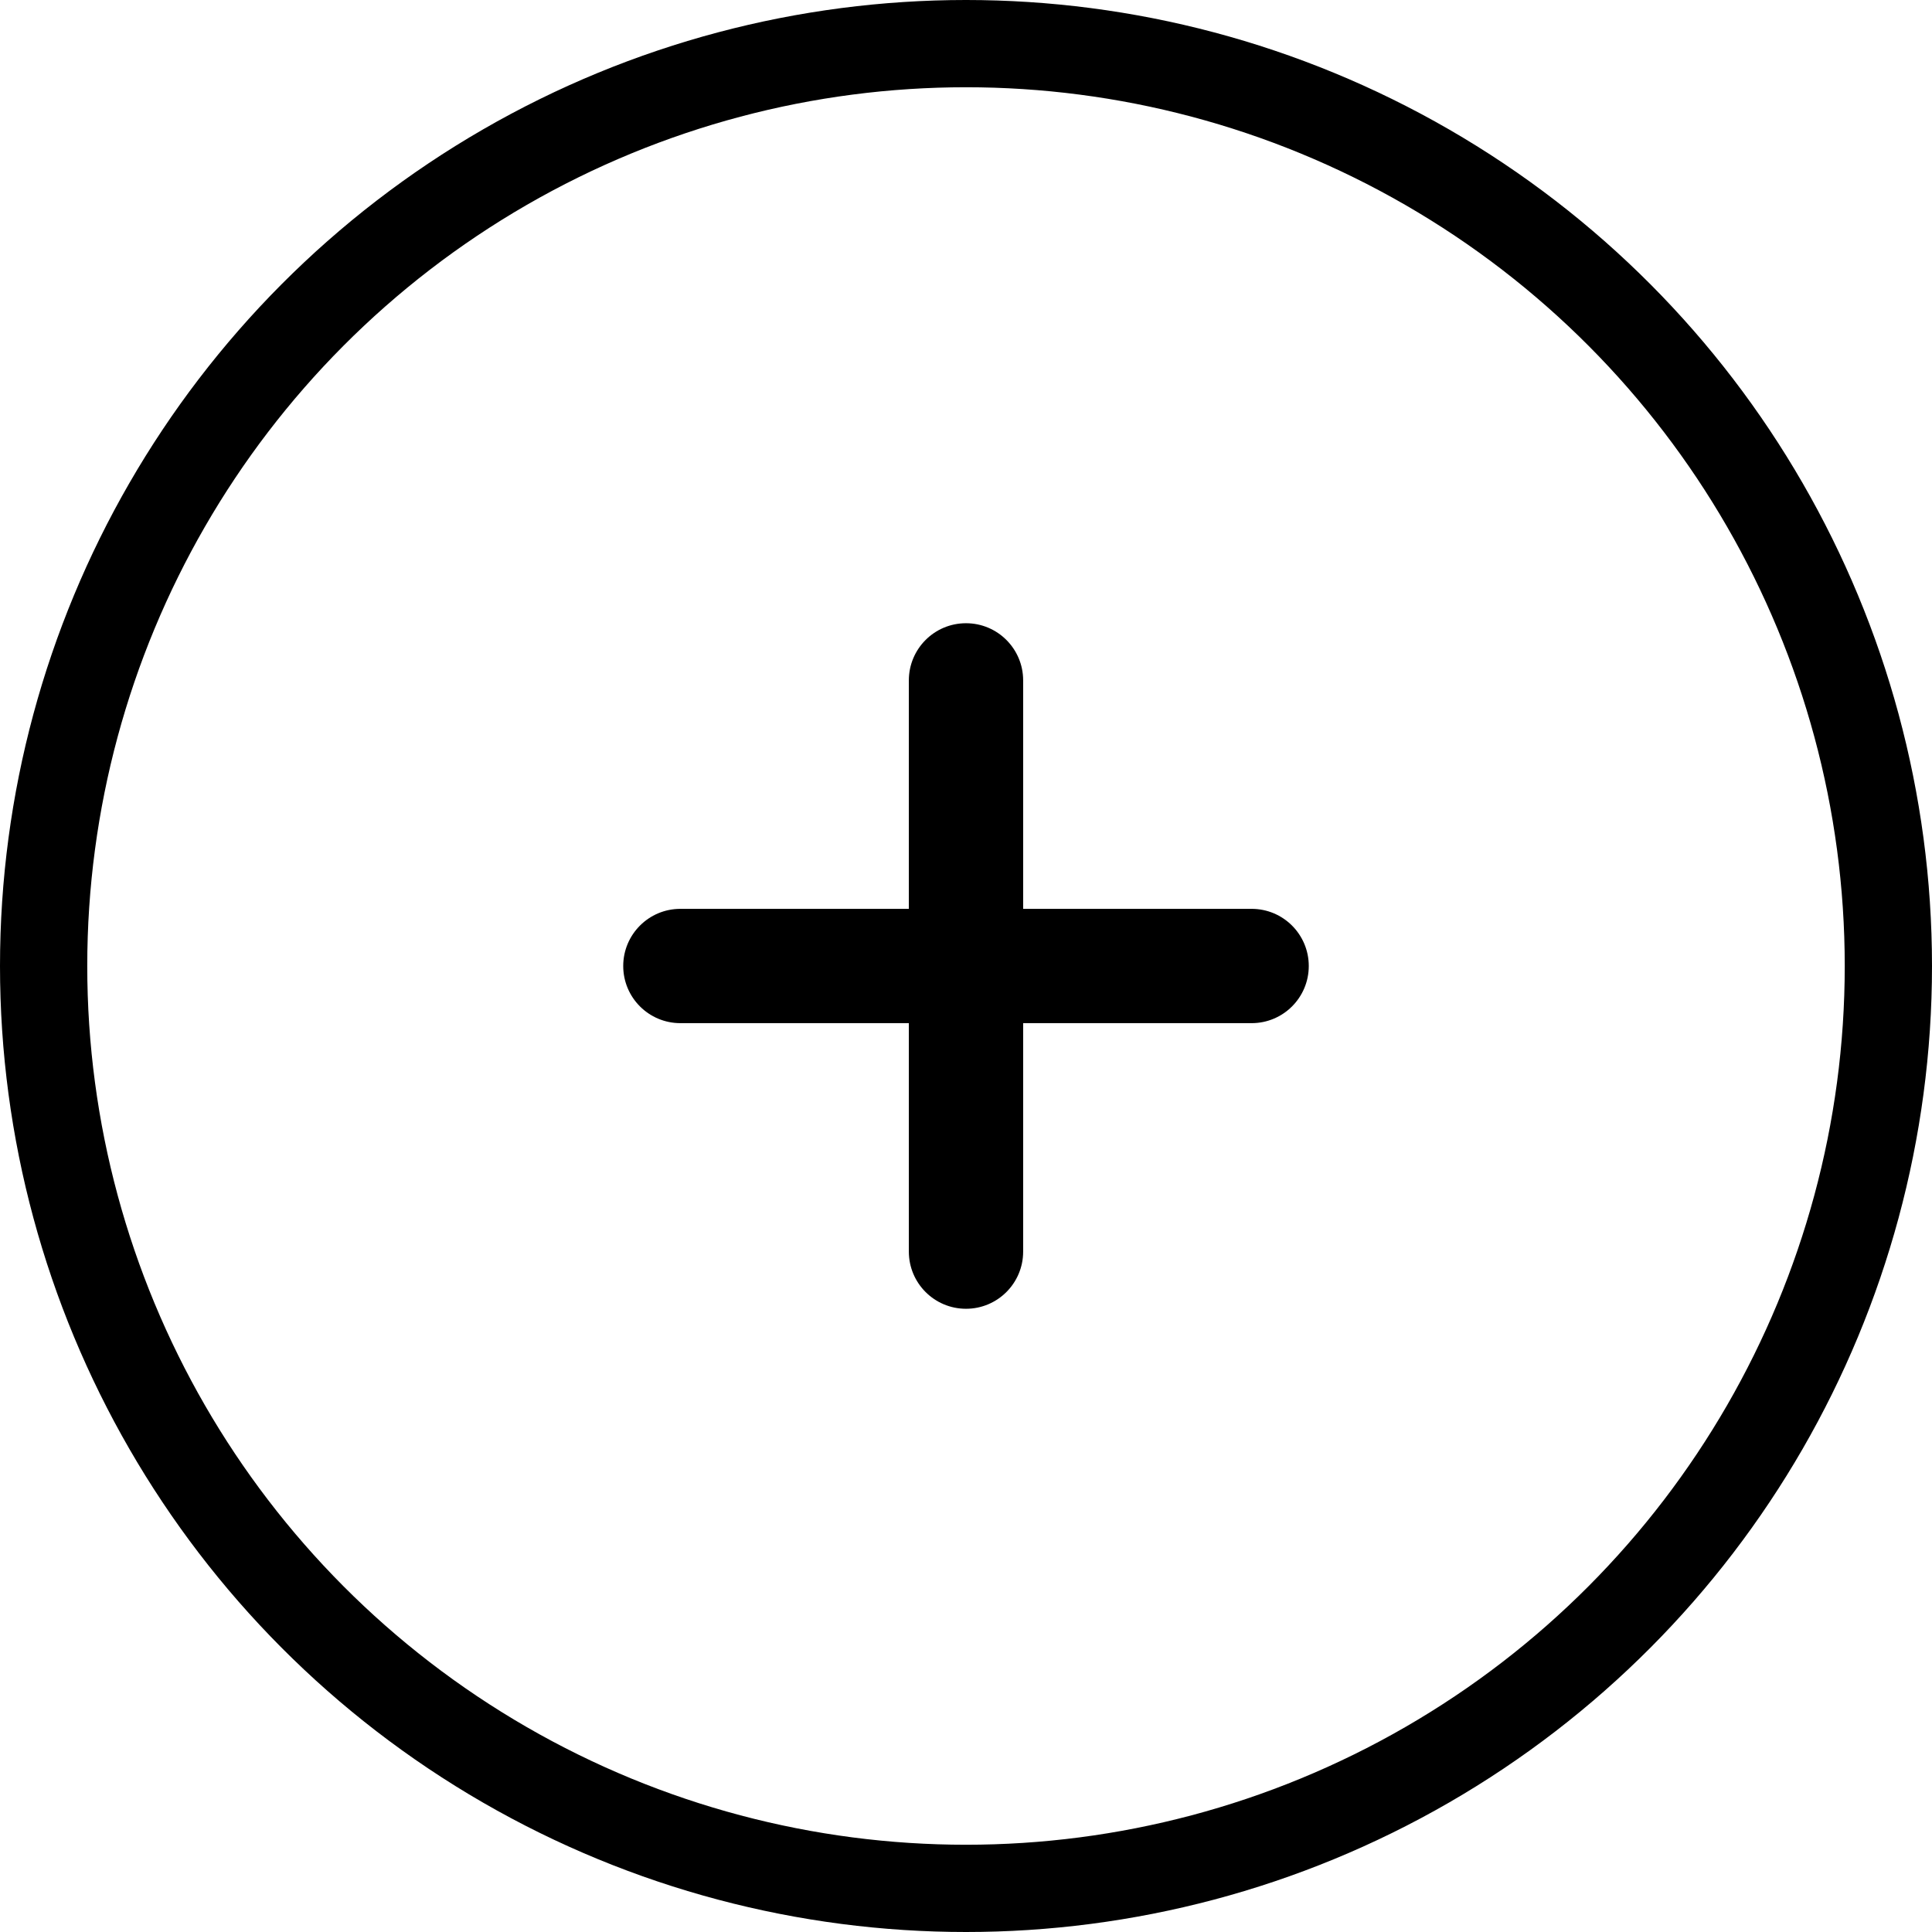 <svg width="31" height="31" viewBox="0 0 31 31" fill="none" xmlns="http://www.w3.org/2000/svg">
<path d="M20.083 14.583H16.417V10.917C16.417 10.411 16.007 10 15.5 10C14.993 10 14.583 10.411 14.583 10.917V14.583H10.917C10.41 14.583 10 14.994 10 15.5C10 16.006 10.41 16.417 10.917 16.417H14.583V20.083C14.583 20.589 14.993 21 15.5 21C16.007 21 16.417 20.589 16.417 20.083V16.417H20.083C20.59 16.417 21 16.006 21 15.5C21 14.994 20.59 14.583 20.083 14.583Z" fill="black"/>
<circle cx="15.5" cy="15.5" r="14.8" stroke="black" stroke-width="1.4"/>
</svg>
